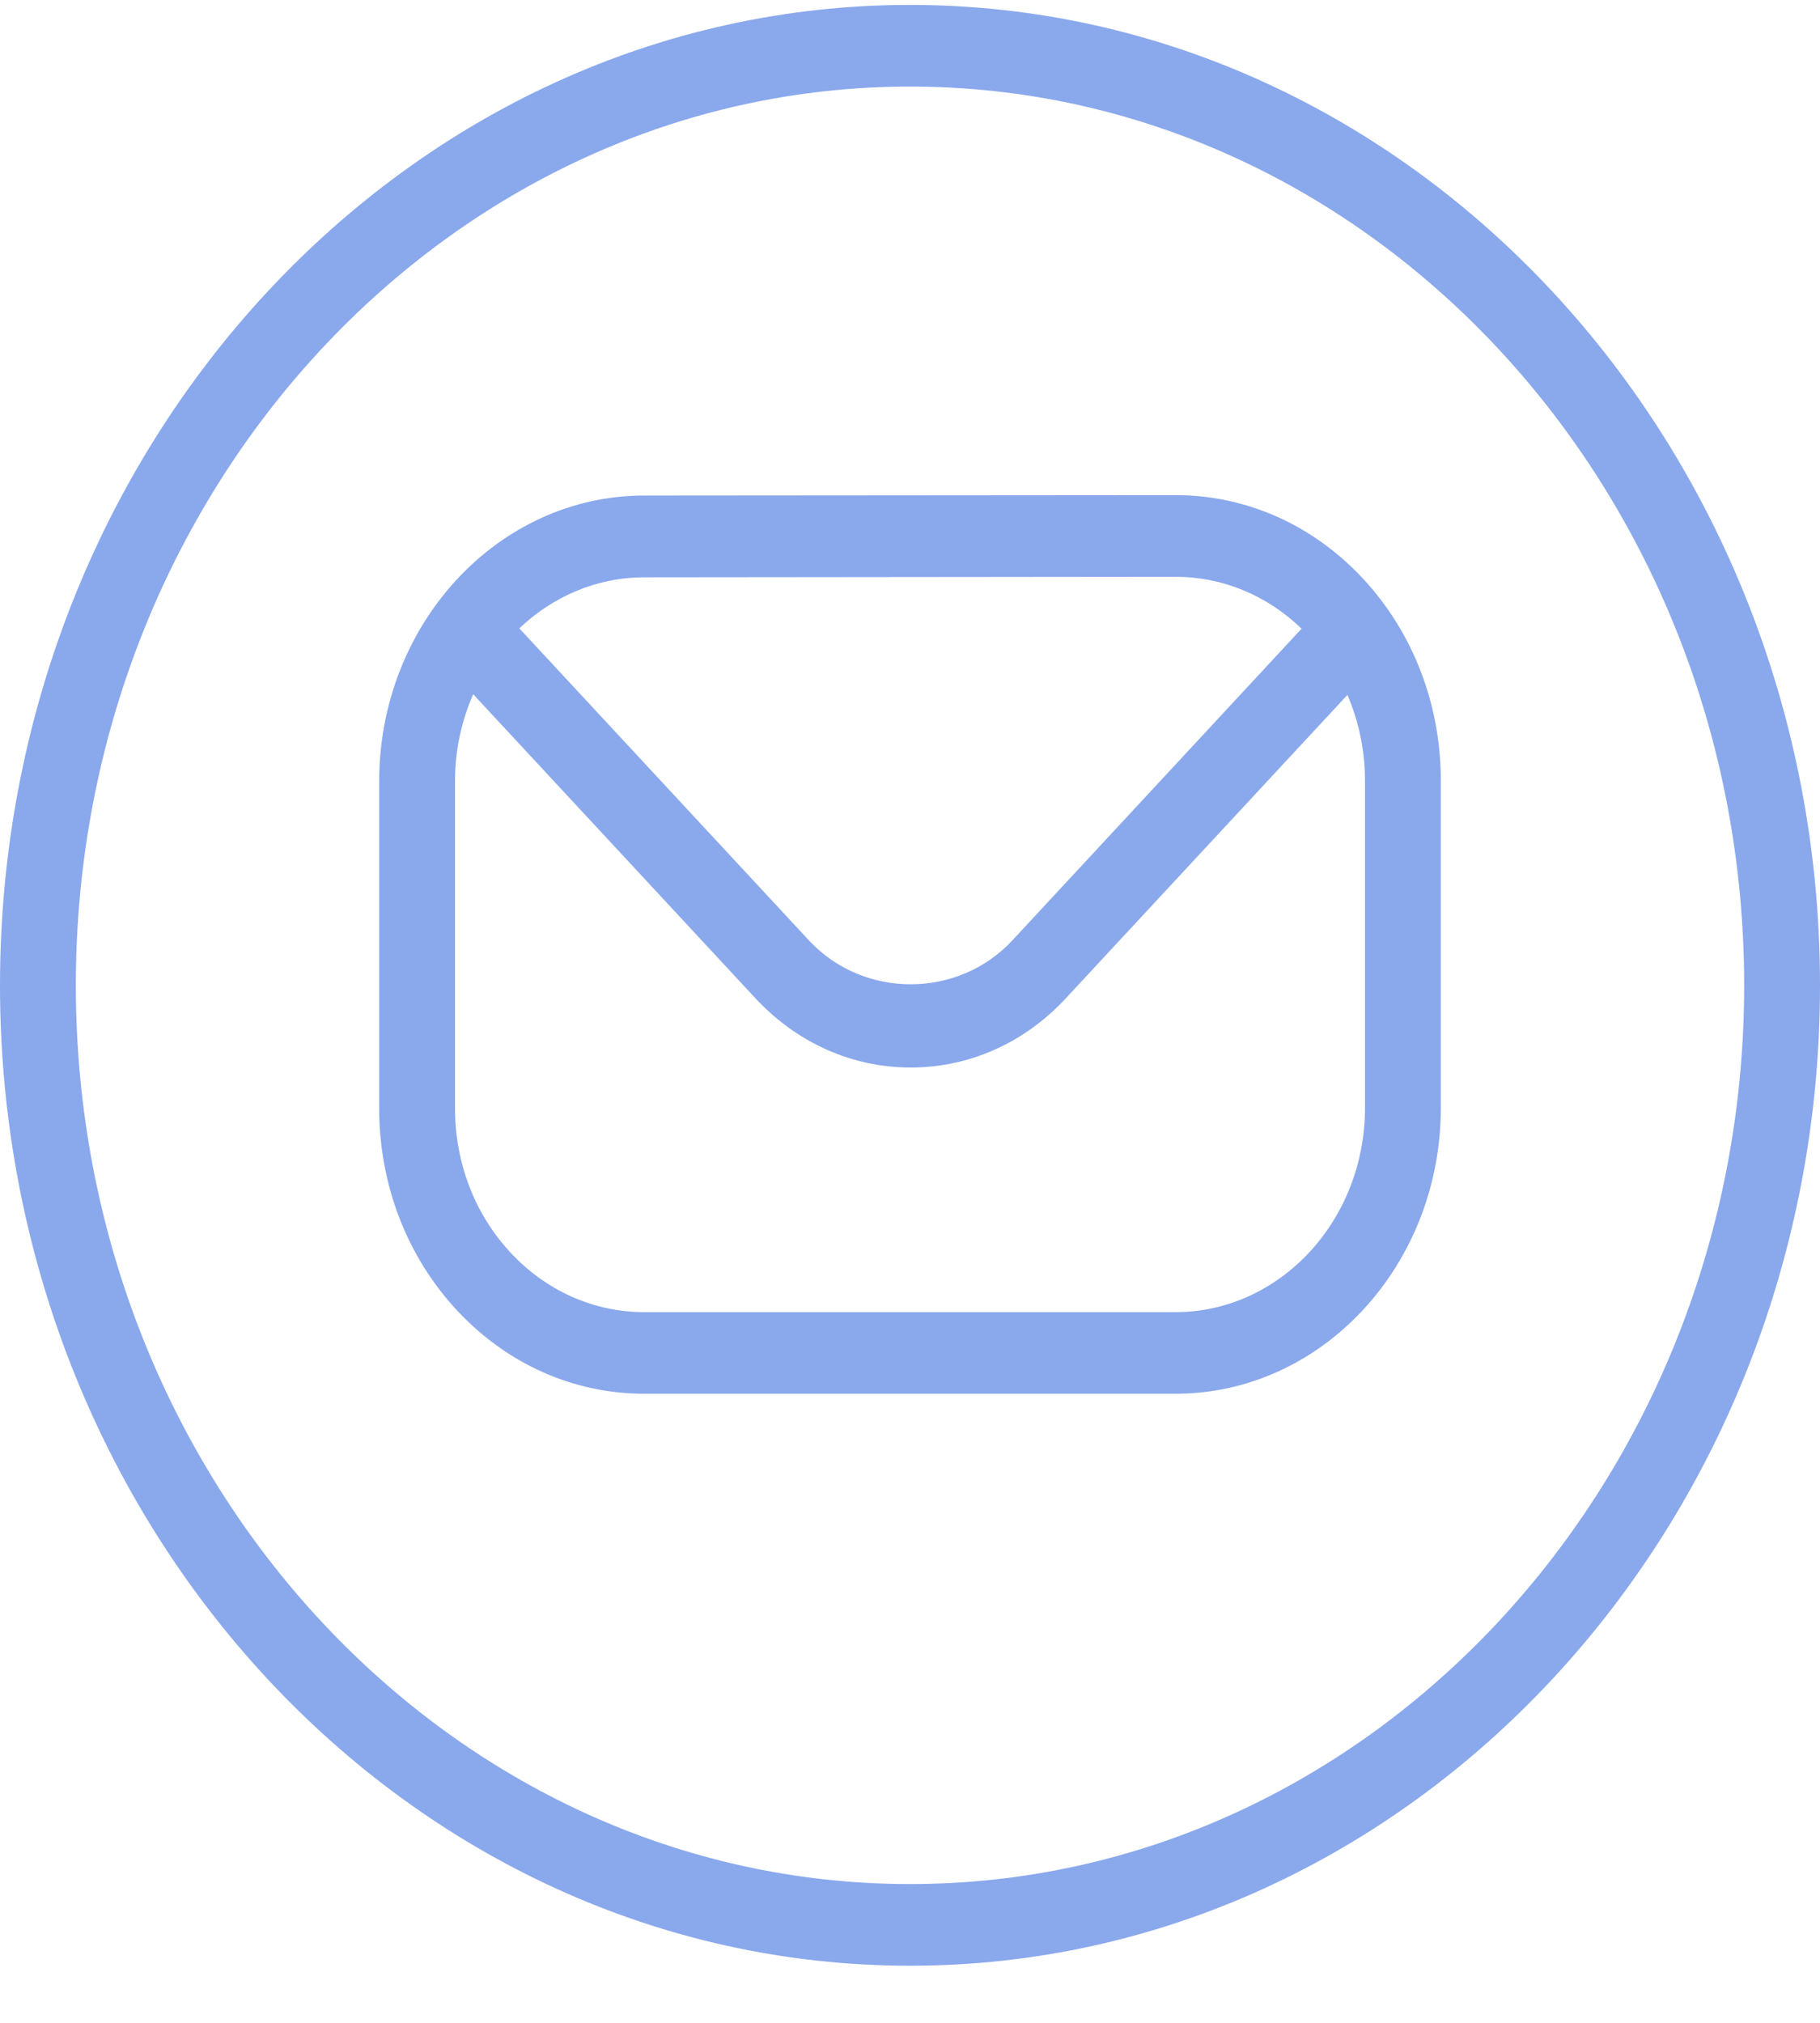 <svg width="27" height="30" viewBox="0 0 27 30" fill="none" xmlns="http://www.w3.org/2000/svg">
<path d="M17.438 7.343H17.434L9.559 7.349C7.389 7.349 5.625 9.252 5.625 11.59V16.434C5.625 17.567 6.035 18.632 6.778 19.432C7.521 20.23 8.508 20.67 9.56 20.67H17.44C19.61 20.67 21.375 18.767 21.375 16.429V11.582C21.375 10.448 20.965 9.383 20.221 8.582C19.477 7.783 18.489 7.343 17.438 7.343ZM17.434 8.554H17.438C18.135 8.554 18.794 8.827 19.309 9.324L15.019 13.946C14.212 14.815 12.807 14.815 12 13.946L7.704 9.319C8.199 8.849 8.848 8.562 9.559 8.562L17.434 8.554ZM20.25 16.43C20.25 18.1 18.989 19.458 17.44 19.46H9.56C8.81 19.46 8.103 19.146 7.572 18.575C7.041 18.004 6.75 17.244 6.75 16.434V11.59C6.75 11.127 6.847 10.688 7.02 10.296L11.205 14.803C11.822 15.466 12.639 15.832 13.51 15.832C14.381 15.832 15.199 15.467 15.814 14.803L19.989 10.306C20.16 10.701 20.25 11.135 20.25 11.585V16.432V16.43ZM13.5 0.073C6.056 0.073 0 6.595 0 14.613C0 22.631 6.056 29.153 13.5 29.153C20.944 29.153 27 22.631 27 14.613C27 6.595 20.944 0.073 13.5 0.073ZM13.5 27.942C6.677 27.942 1.125 21.962 1.125 14.613C1.125 7.264 6.677 1.284 13.5 1.284C20.323 1.284 25.875 7.264 25.875 14.613C25.875 21.962 20.323 27.942 13.5 27.942Z" fill="#8AA8EC"/>
</svg>
